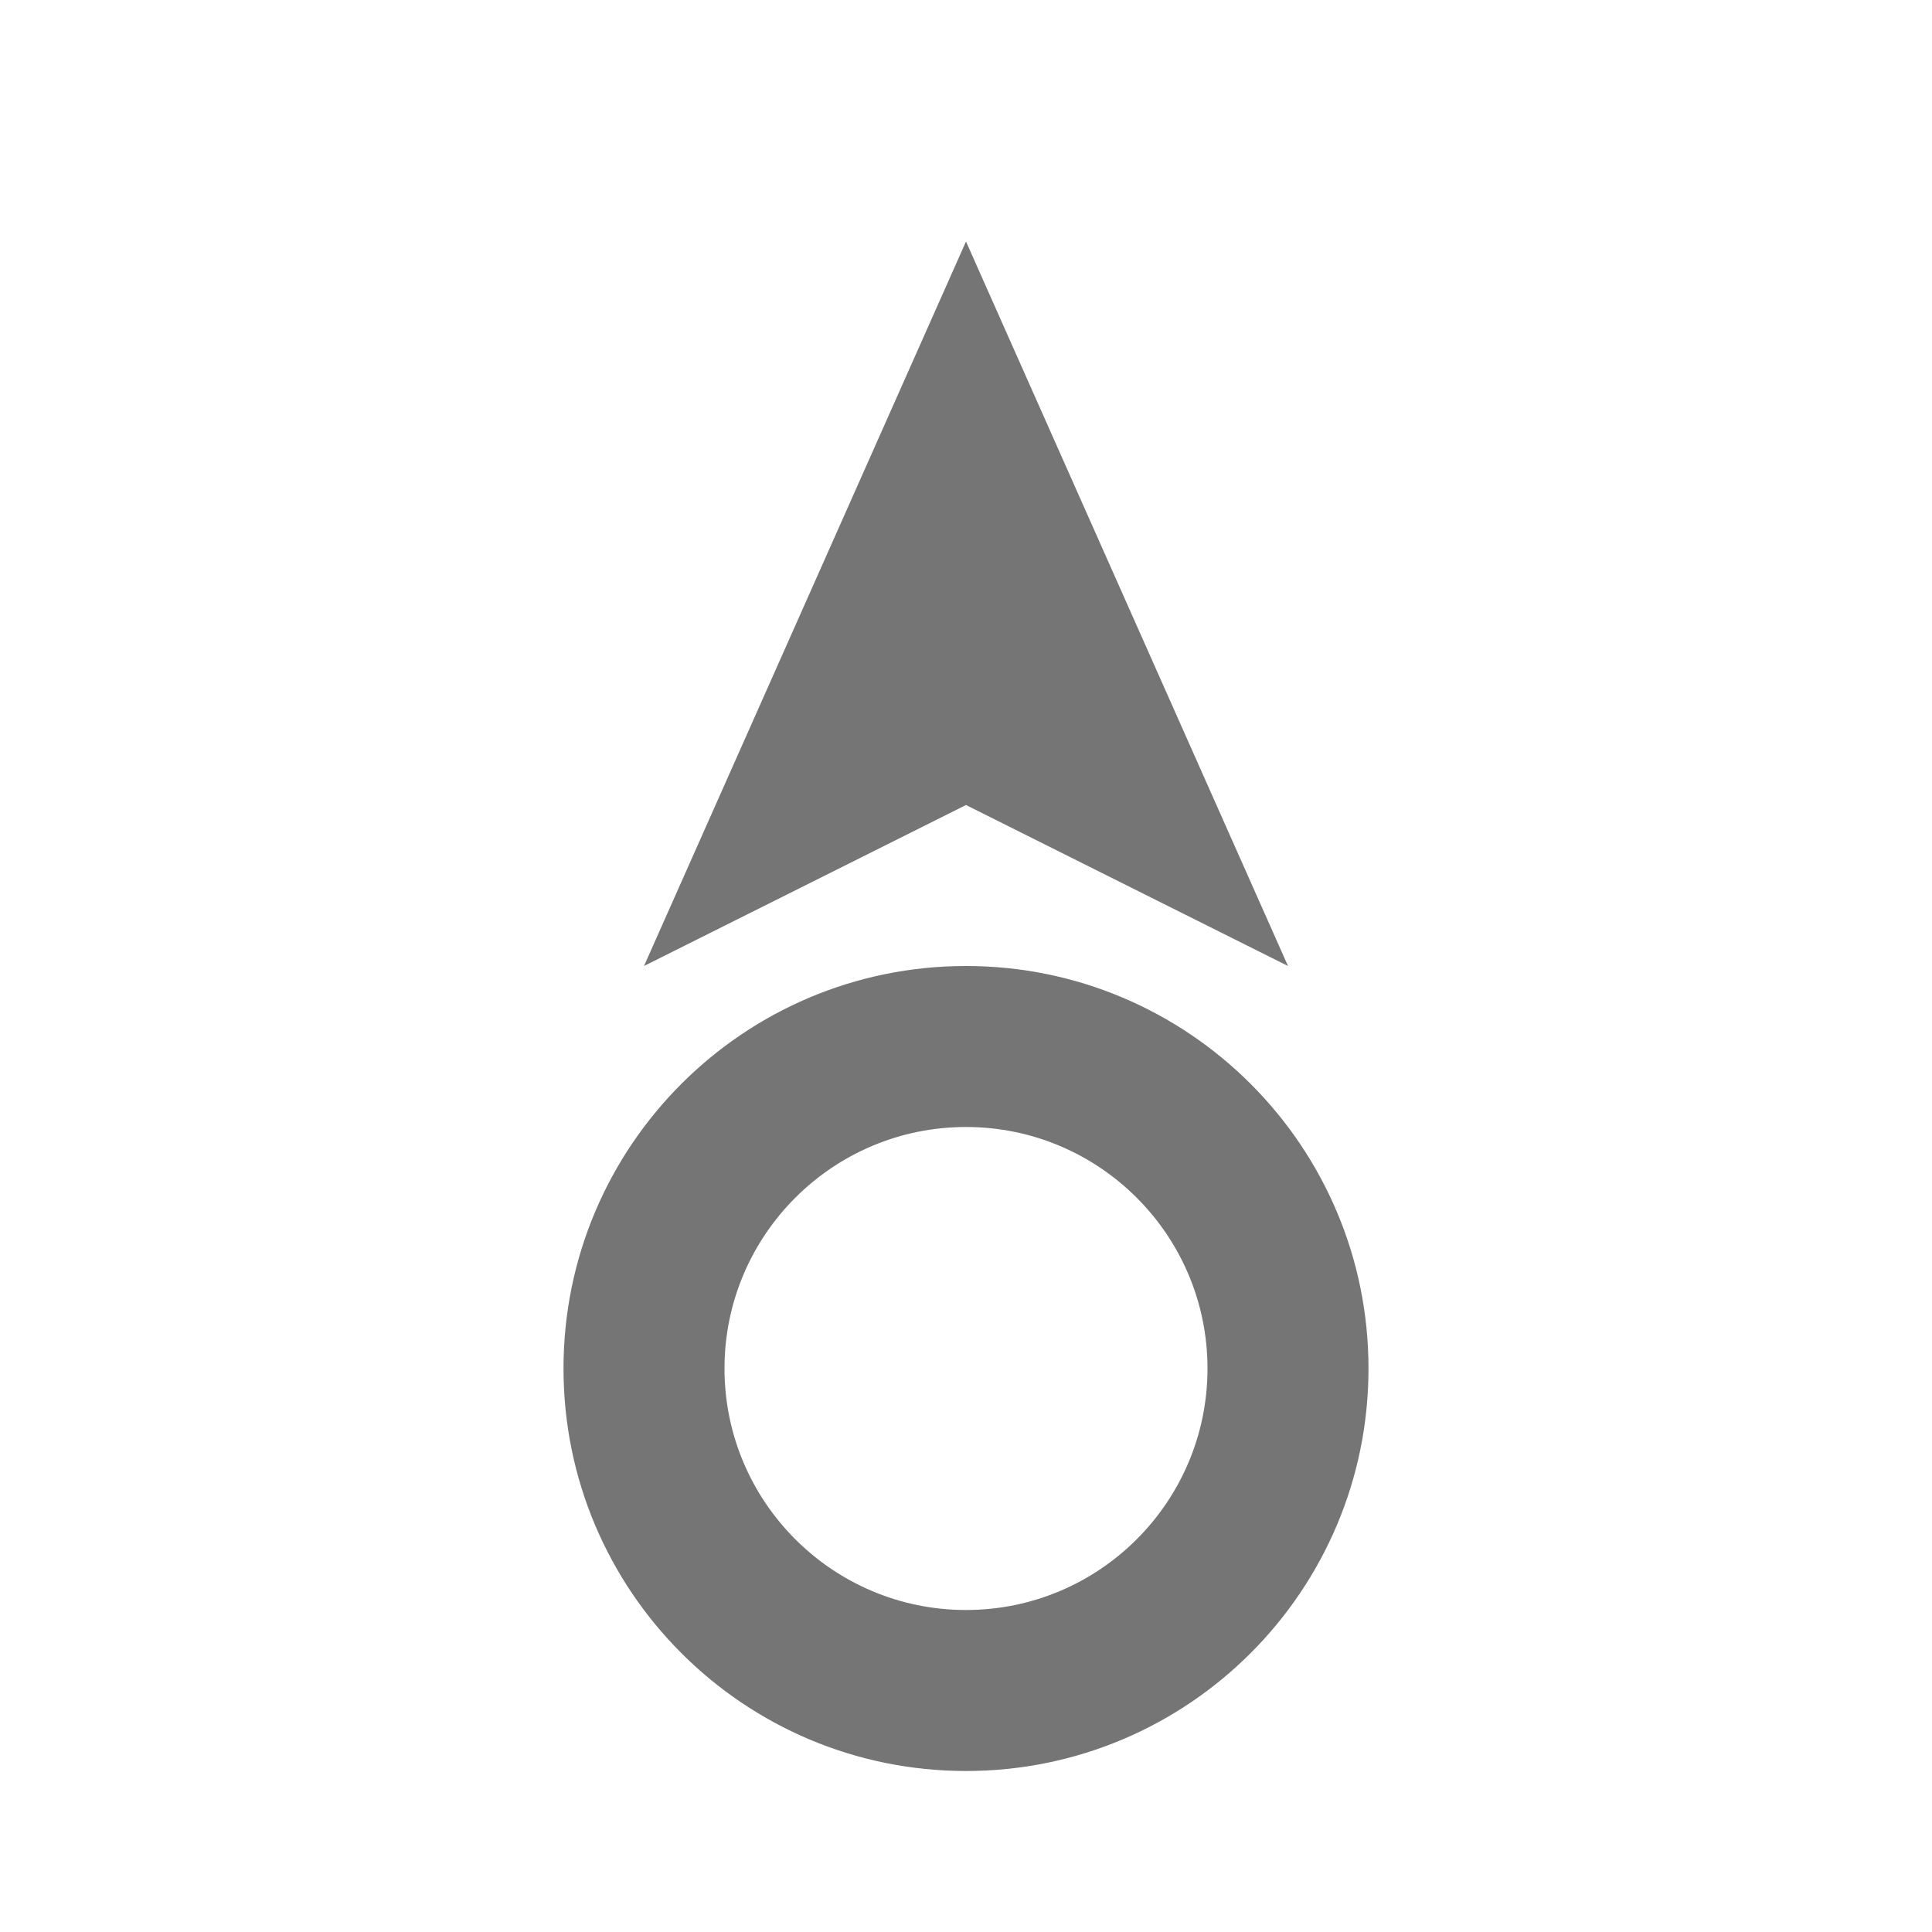 <?xml version="1.0" encoding="utf-8"?>
<!-- Generator: Adobe Illustrator 17.1.0, SVG Export Plug-In . SVG Version: 6.00 Build 0)  -->
<!DOCTYPE svg PUBLIC "-//W3C//DTD SVG 1.1//EN" "http://www.w3.org/Graphics/SVG/1.1/DTD/svg11.dtd">
<svg version="1.1" xmlns="http://www.w3.org/2000/svg" xmlns:xlink="http://www.w3.org/1999/xlink" x="0px" y="0px" width="24px"
	 height="24px" viewBox="0 0 24 24" enable-background="new 0 0 24 24" xml:space="preserve">
<g id="Frame_-_24px">
	<rect x="0.001" y="0.001" fill="none" width="24" height="24.001"/>
</g>
<g id="Filled_Icons">
	<g>
		<polygon fill="#757575" points="16,12 12,3 8,12 12,10 		"/>
		<path fill="#757575" d="M12,12c-2.762,0-5,2.238-5,5s2.238,5,5,5s5-2.238,5-5S14.762,12,12,12z M12,20c-1.656,0-3-1.344-3-3
			c0-1.656,1.344-3,3-3c1.656,0,3,1.344,3,3C15,18.656,13.656,20,12,20z"/>
	</g>
</g>
</svg>

